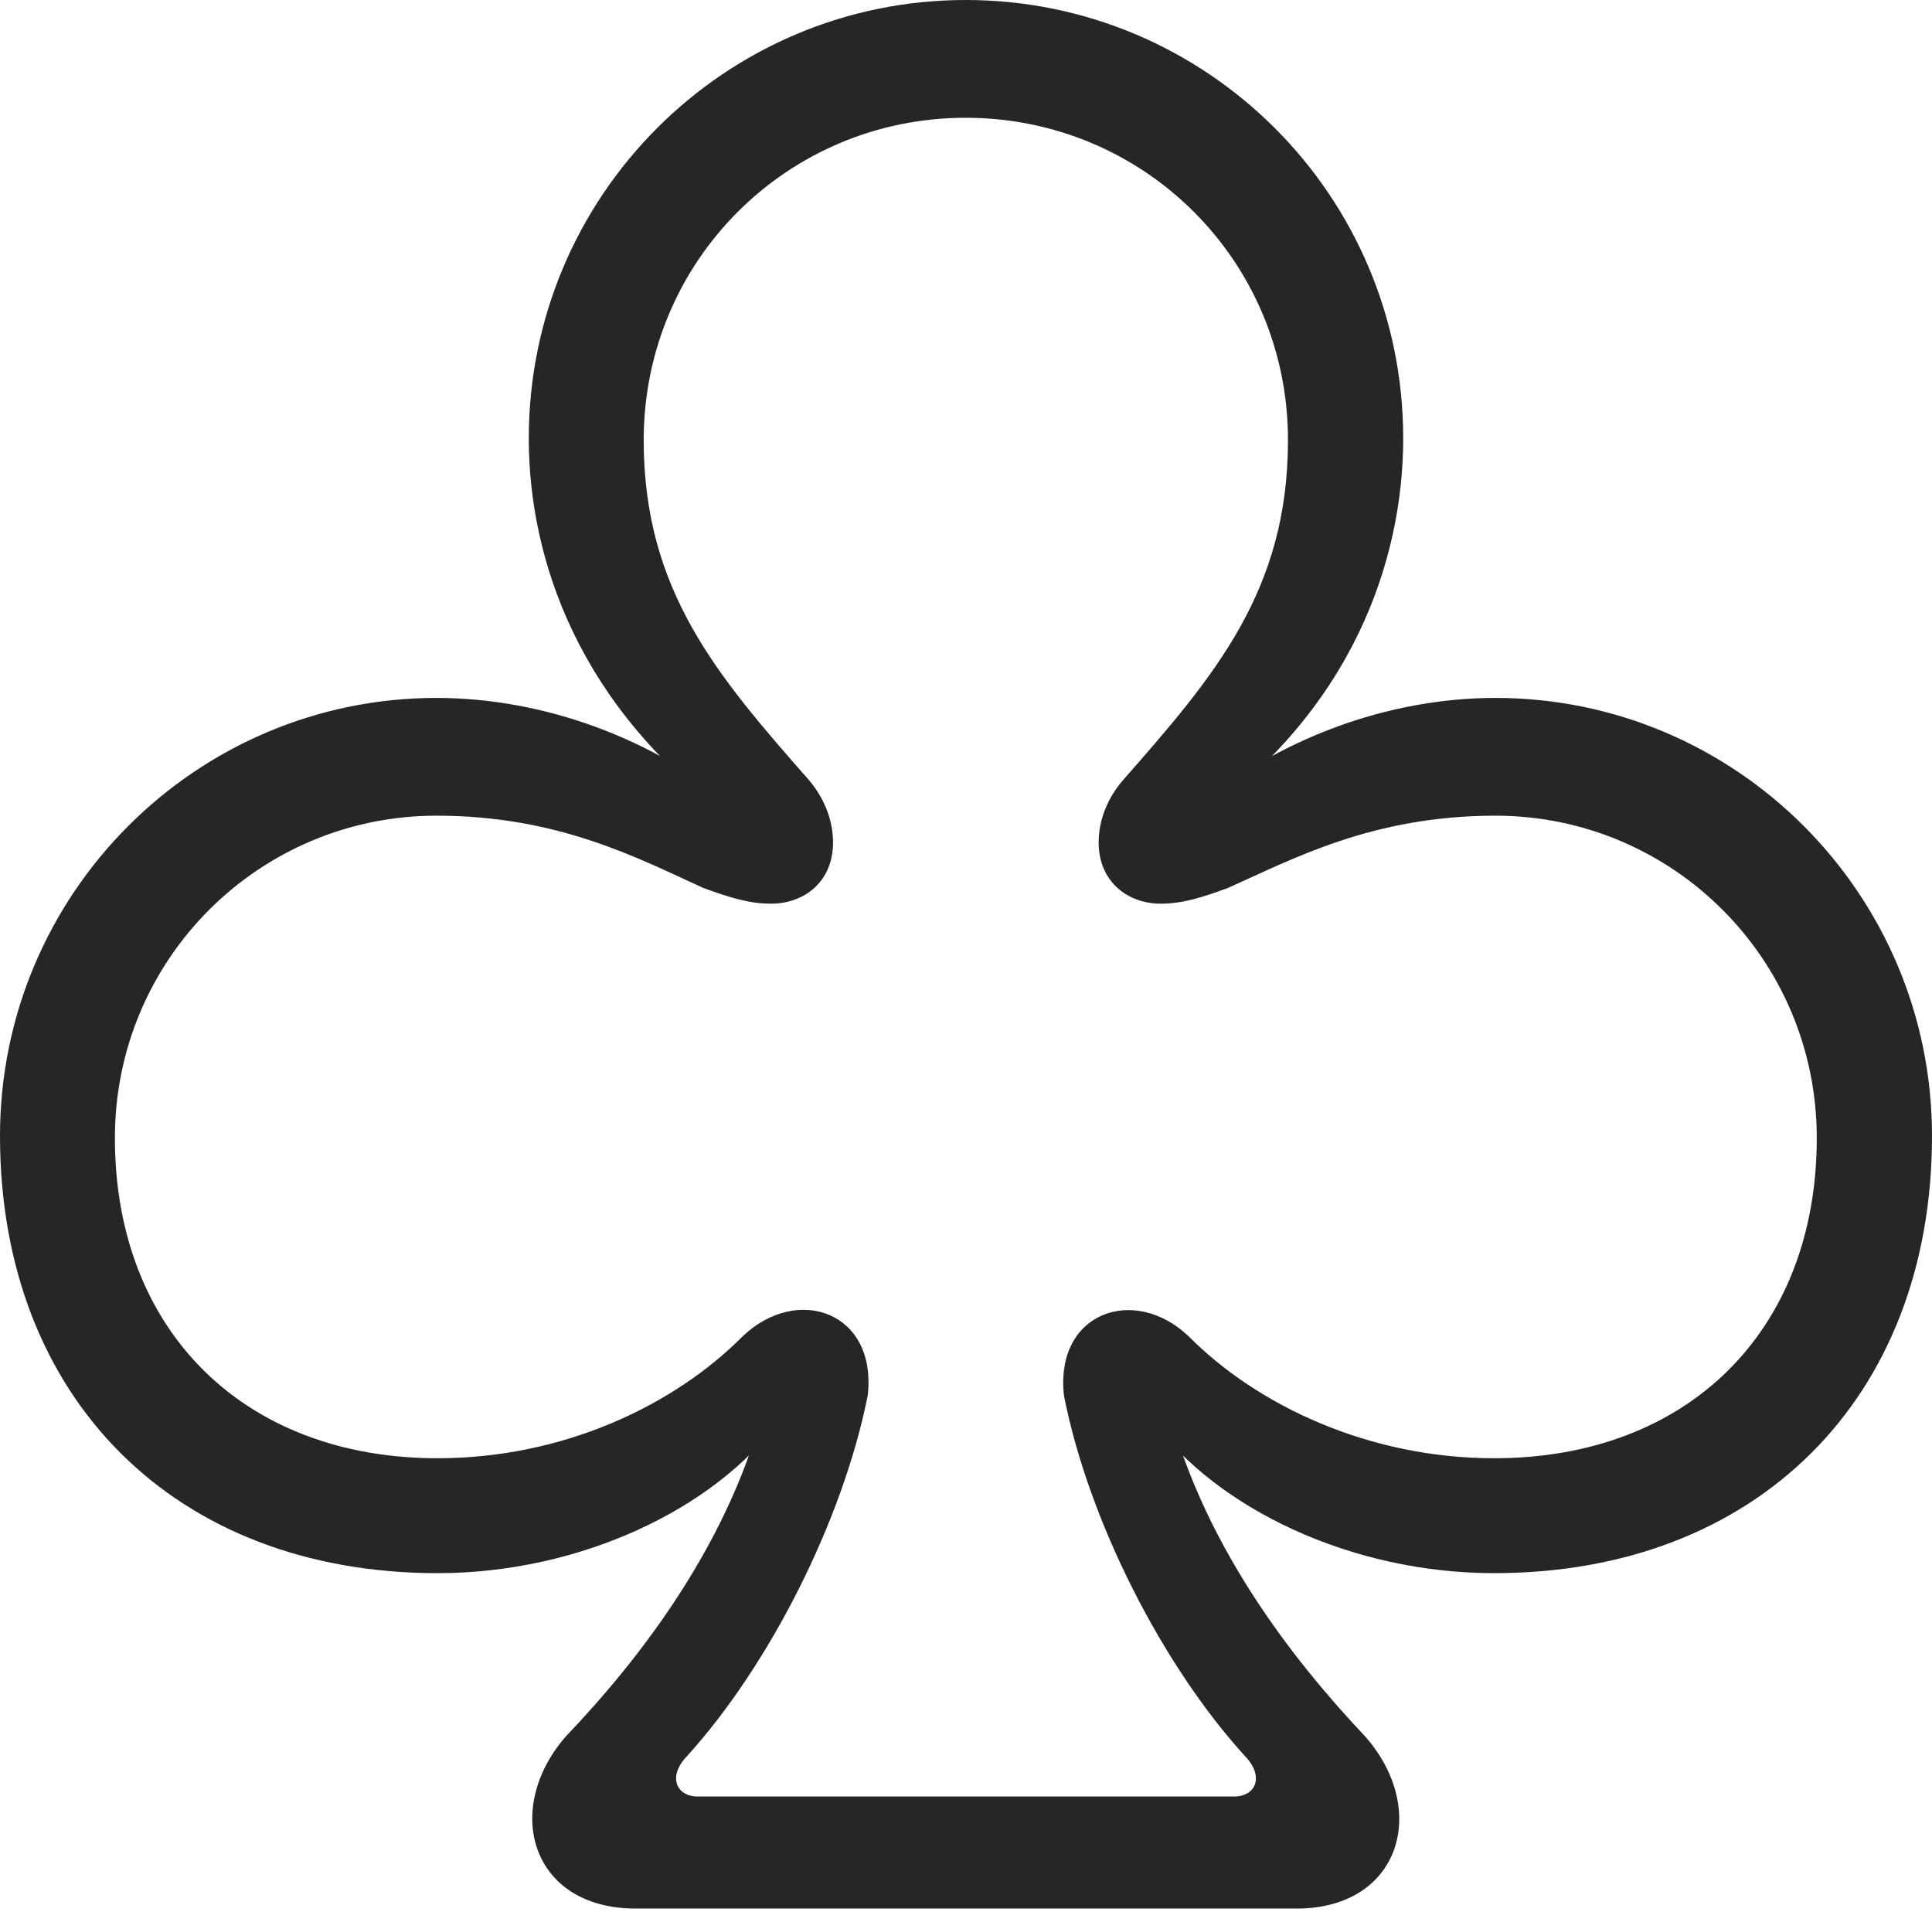 <?xml version="1.0" encoding="UTF-8"?>
<!--Generator: Apple Native CoreSVG 232.5-->
<!DOCTYPE svg
PUBLIC "-//W3C//DTD SVG 1.1//EN"
       "http://www.w3.org/Graphics/SVG/1.1/DTD/svg11.dtd">
<svg version="1.1" xmlns="http://www.w3.org/2000/svg" xmlns:xlink="http://www.w3.org/1999/xlink" width="91.132" height="91.002">
 <g>
  <rect height="91.002" opacity="0" width="91.132" x="0" y="0"/>
  <path d="M0 53.578C0 65.952 8.266 74.202 20.64 74.202C27.388 74.202 33.727 71.145 36.738 67.03L36.184 65.753C34.574 72.682 30.095 78.334 26.69 81.903C23.678 85.36 25.067 90.022 29.977 90.022L61.155 90.022C66.05 90.022 67.439 85.36 64.394 81.903C61.022 78.334 56.543 72.682 54.949 65.753L54.379 67.03C57.405 71.145 63.73 74.202 70.478 74.202C82.852 74.202 91.132 65.952 91.132 53.578C91.132 42.15 81.872 32.919 70.541 32.919C65.549 32.919 60.243 34.792 56.106 38.341L56.355 38.739C63.823 33.523 66.189 26.385 66.189 20.673C66.189 9.23 56.928 0 45.549 0C34.204 0 24.943 9.23 24.943 20.673C24.943 26.385 27.31 33.422 34.709 38.739L34.892 38.255C30.889 34.792 25.568 32.919 20.591 32.919C9.261 32.919 0 42.15 0 53.578ZM5.42 53.679C5.42 45.227 12.237 38.474 20.591 38.474C26.324 38.474 30.081 40.473 33.174 41.882C34.431 42.34 35.334 42.624 36.373 42.624C37.919 42.624 39.294 41.604 39.294 39.736C39.294 38.664 38.867 37.636 38.169 36.808C33.854 31.896 30.363 27.877 30.363 20.759C30.363 12.308 37.147 5.555 45.549 5.555C53.971 5.555 60.754 12.308 60.754 20.759C60.754 27.877 57.278 31.896 52.963 36.808C52.251 37.636 51.823 38.664 51.823 39.736C51.823 41.604 53.214 42.624 54.745 42.624C55.784 42.624 56.668 42.34 57.924 41.882C61.002 40.506 64.759 38.474 70.541 38.474C78.88 38.474 85.697 45.227 85.697 53.679C85.697 62.777 79.609 68.782 70.478 68.782C64.6 68.782 59.329 66.317 56.061 63.024C53.495 60.588 49.749 61.899 50.187 65.828C51.341 71.705 54.82 78.559 58.752 82.86C59.636 83.796 59.242 84.737 58.207 84.737L32.925 84.737C31.89 84.737 31.496 83.796 32.38 82.86C36.297 78.559 39.757 71.705 40.93 65.828C41.383 61.899 37.638 60.558 35.038 63.024C31.77 66.317 26.533 68.782 20.64 68.782C11.523 68.782 5.42 62.777 5.42 53.679Z" fill="#000000" fill-opacity="0.85"/>
 </g>
</svg>
